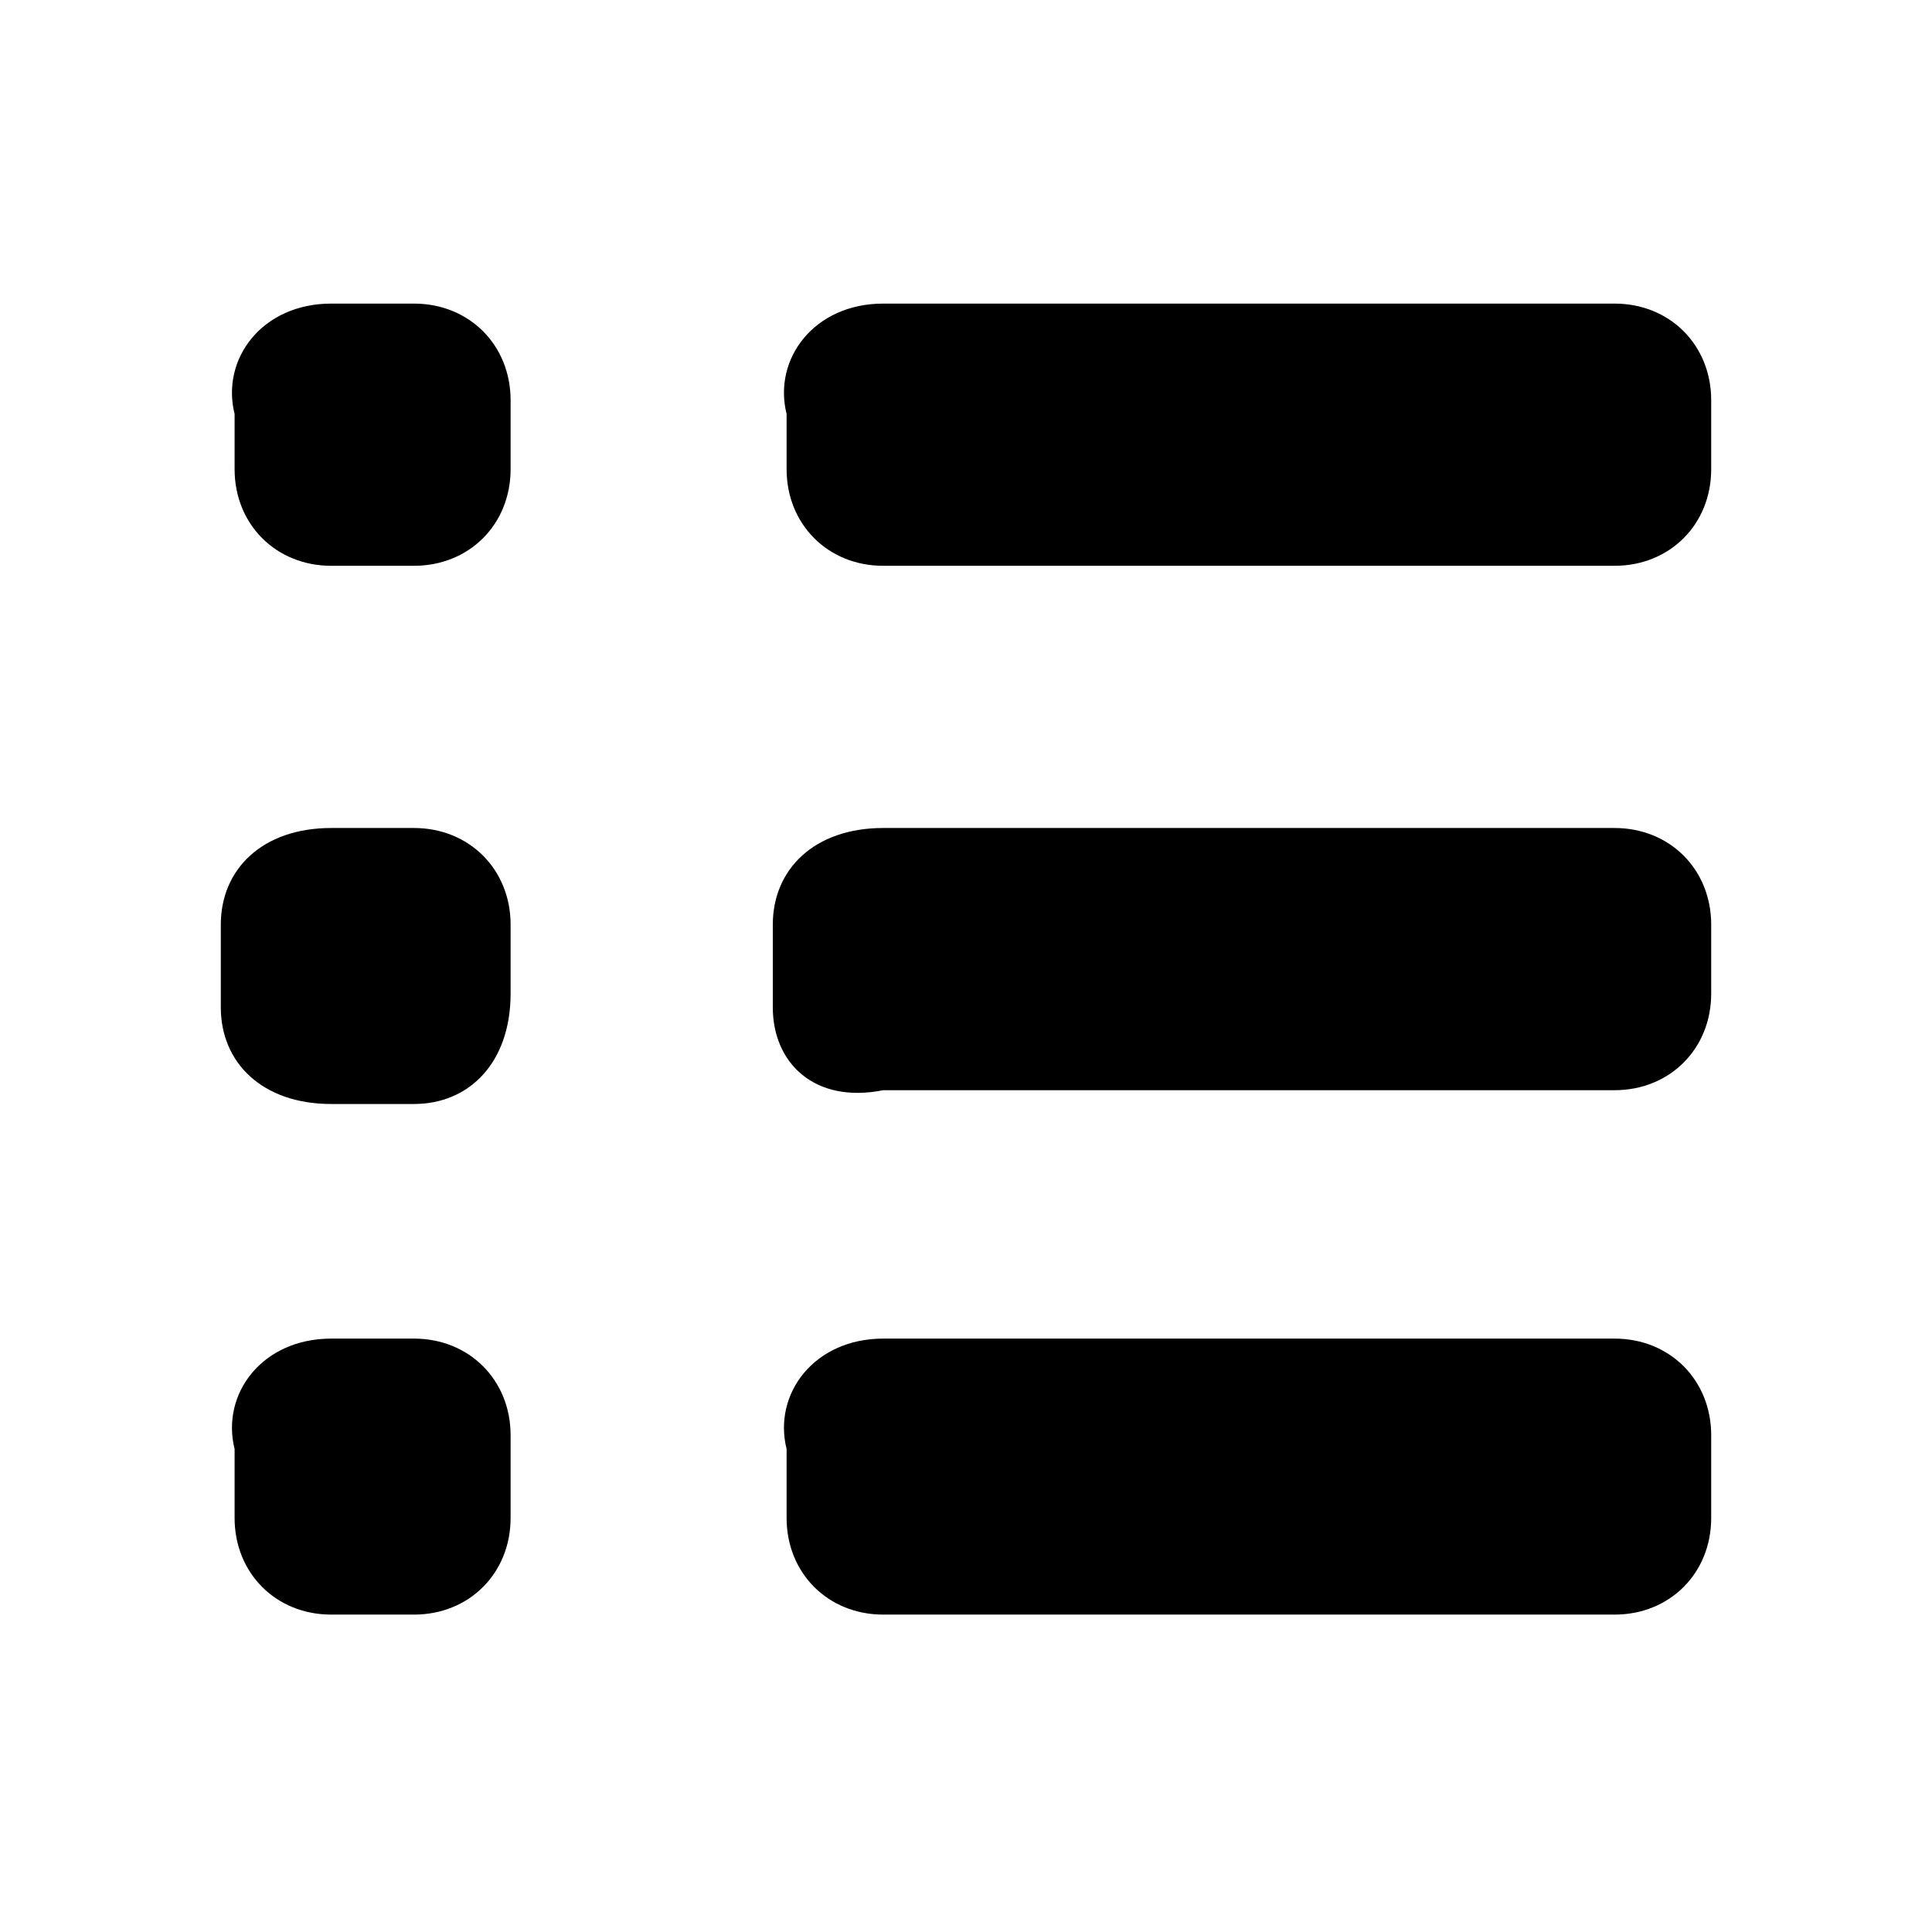 <!-- Generated by IcoMoon.io -->
<svg version="1.1" xmlns="http://www.w3.org/2000/svg" width="1024" height="1024" viewBox="0 0 1024 1024">
<title></title>
<g id="icomoon-ignore">
</g>
<path fill="#000" d="M468.114 709.486h387.657c29.257 0 51.2 21.943 51.2 51.2v43.886c0 29.257-21.943 51.2-51.2 51.2h-387.657c-29.257 0-51.2-21.943-51.2-51.2v-36.571c-7.314-29.257 14.629-58.514 51.2-58.514z"></path>
<path fill="#000" d="M468.114 438.857h387.657c29.257 0 51.2 21.943 51.2 51.2v36.571c0 29.257-21.943 51.2-51.2 51.2h-387.657c-36.571 7.314-58.514-14.629-58.514-43.886v-43.886c0-29.257 21.943-51.2 58.514-51.2z"></path>
<path fill="#000" d="M468.114 160.914h387.657c29.257 0 51.2 21.943 51.2 51.2v36.571c0 29.257-21.943 51.2-51.2 51.2h-387.657c-29.257 0-51.2-21.943-51.2-51.2v-29.257c-7.314-29.257 14.629-58.514 51.2-58.514z"></path>
<path fill="#000" d="M175.543 709.486h43.886c29.257 0 51.2 21.943 51.2 51.2v43.886c0 29.257-21.943 51.2-51.2 51.2h-43.886c-29.257 0-51.2-21.943-51.2-51.2v-36.571c-7.314-29.257 14.629-58.514 51.2-58.514z"></path>
<path fill="#000" d="M175.543 438.857h43.886c29.257 0 51.2 21.943 51.2 51.2v36.571c0 36.571-21.943 58.514-51.2 58.514h-43.886c-36.571 0-58.514-21.943-58.514-51.2v-43.886c0-29.257 21.943-51.2 58.514-51.2z"></path>
<path fill="#000" d="M175.543 160.914h43.886c29.257 0 51.2 21.943 51.2 51.2v36.571c0 29.257-21.943 51.2-51.2 51.2h-43.886c-29.257 0-51.2-21.943-51.2-51.2v-29.257c-7.314-29.257 14.629-58.514 51.2-58.514z"></path>
</svg>
